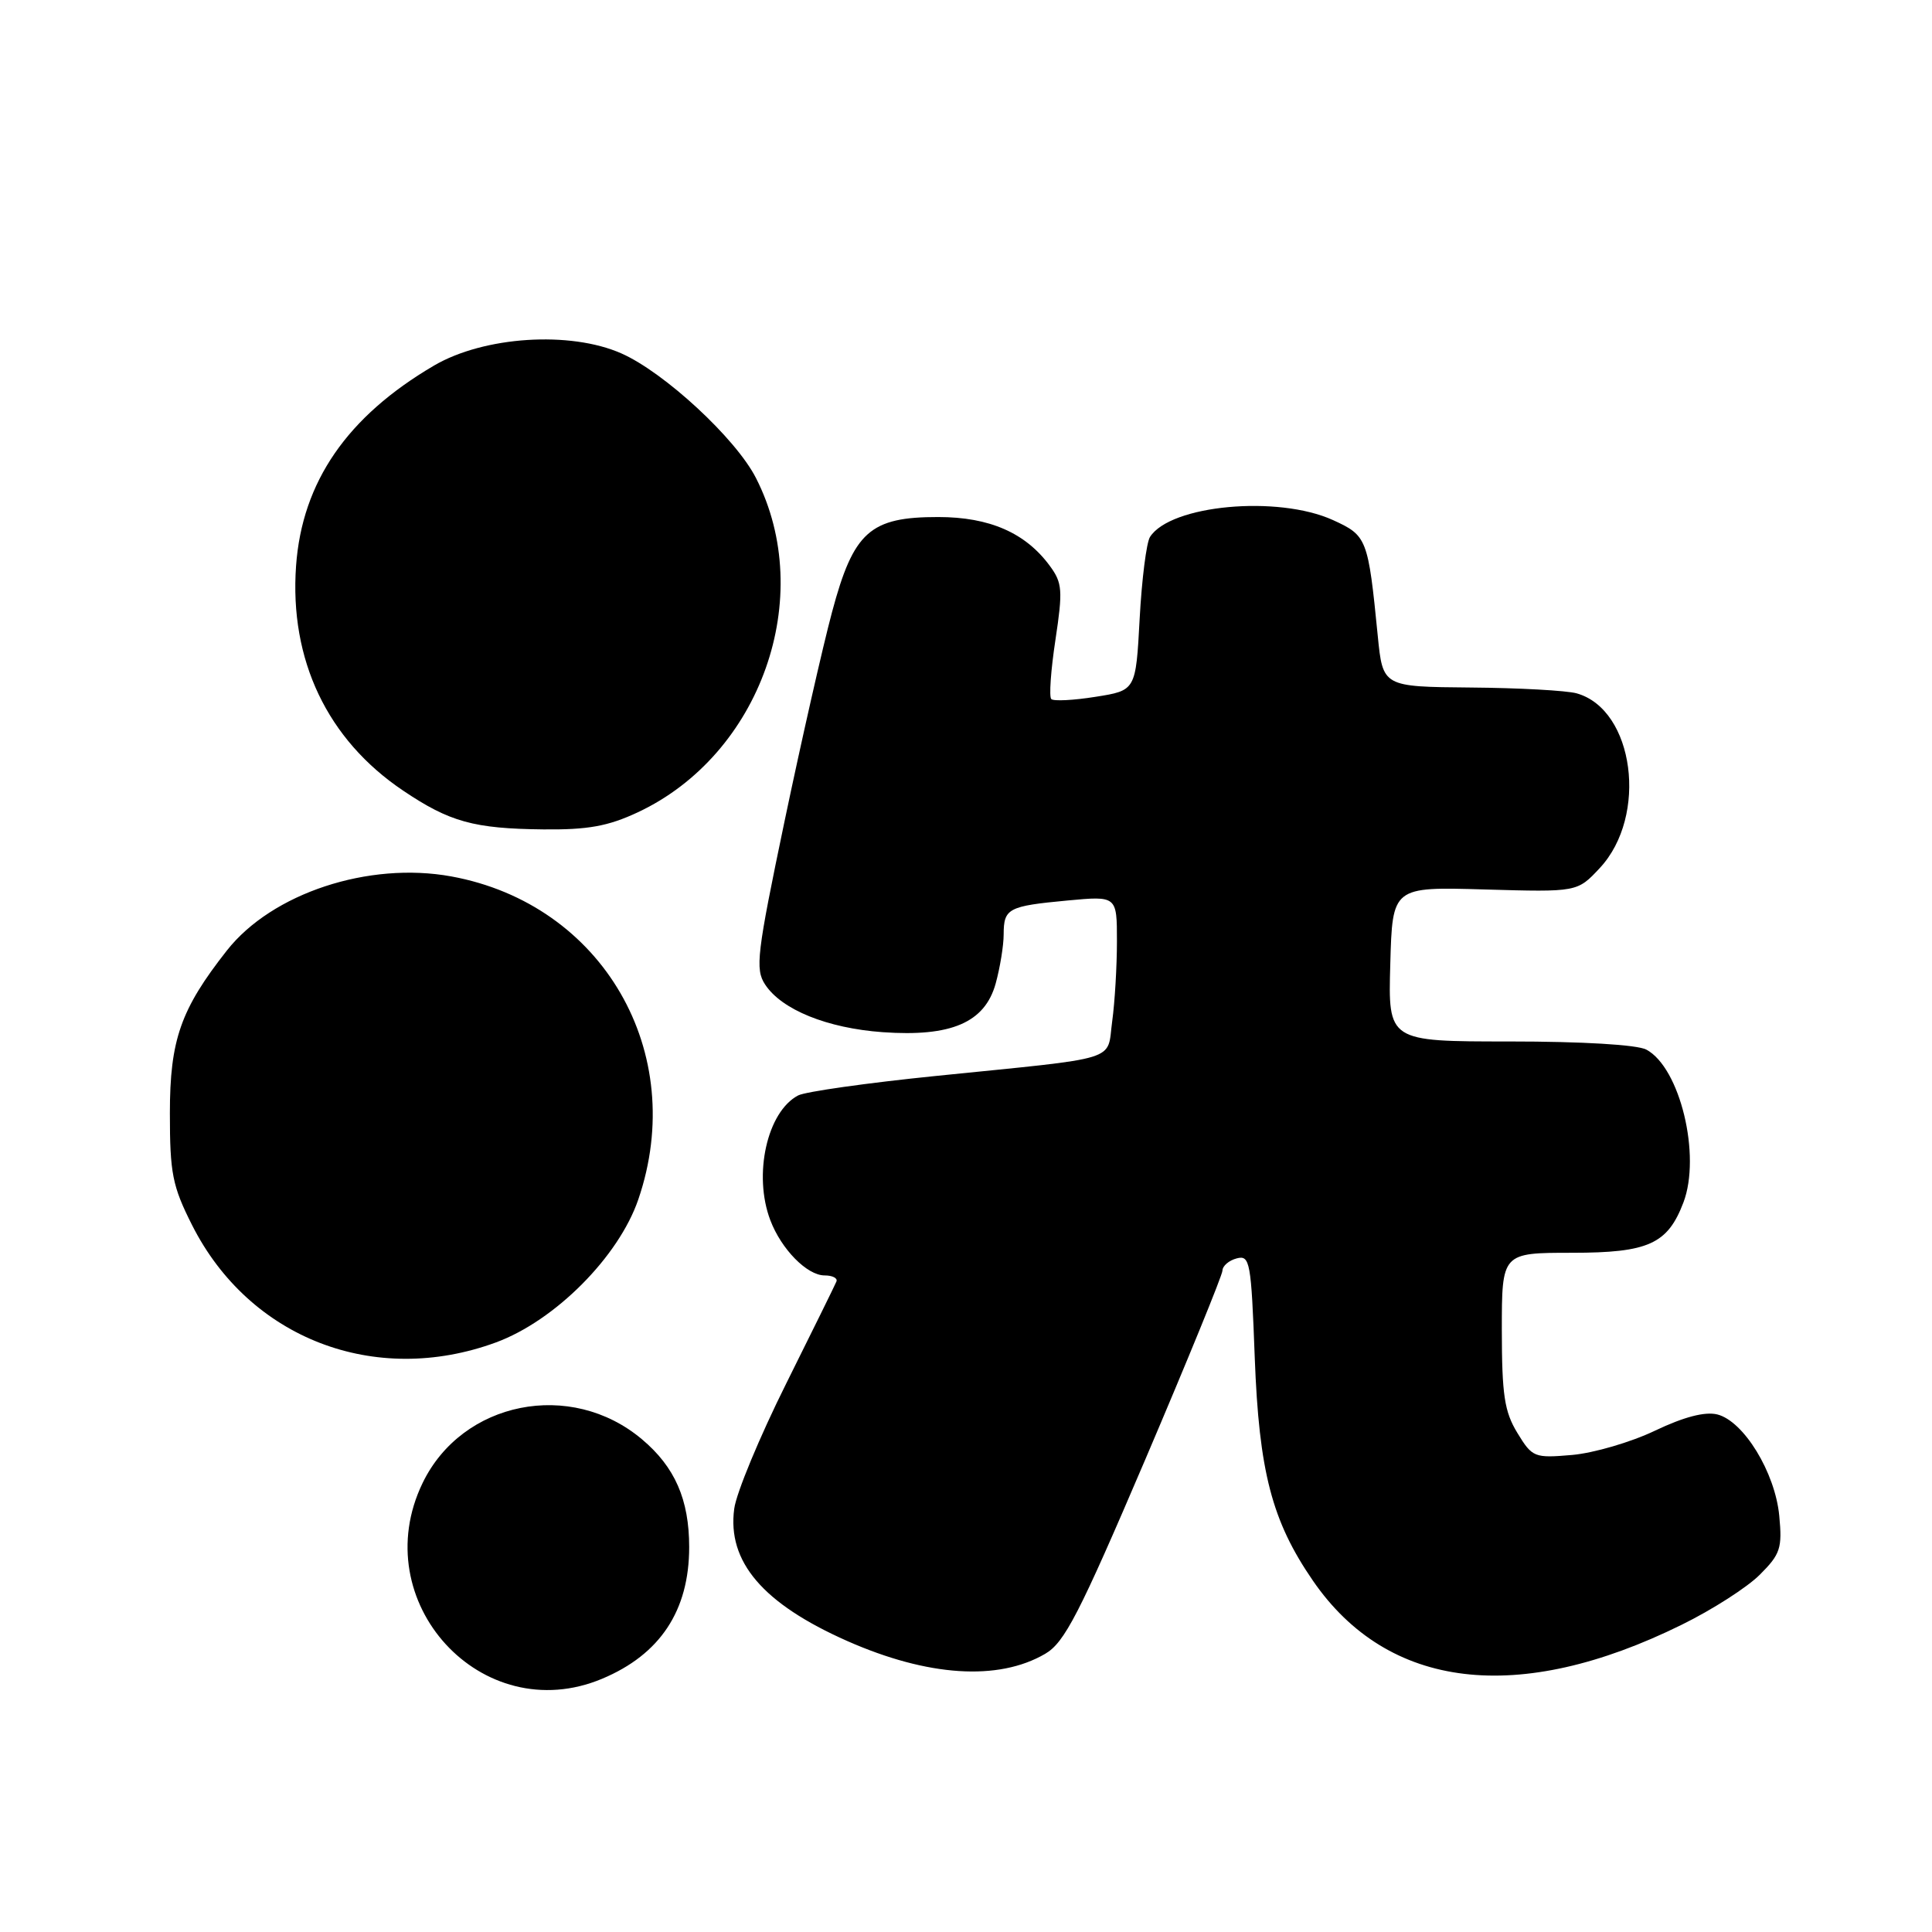 <?xml version="1.0" encoding="UTF-8" standalone="no"?>
<!DOCTYPE svg PUBLIC "-//W3C//DTD SVG 1.1//EN" "http://www.w3.org/Graphics/SVG/1.1/DTD/svg11.dtd" >
<svg xmlns="http://www.w3.org/2000/svg" xmlns:xlink="http://www.w3.org/1999/xlink" version="1.1" viewBox="0 0 256 256">
 <g >
 <path fill="currentColor"
d=" M 79.77 222.45 C 87.47 219.23 91.32 213.42 91.32 205.00 C 91.32 198.70 89.43 194.38 85.06 190.71 C 75.65 182.78 61.25 185.65 56.00 196.50 C 48.39 212.22 63.85 229.11 79.77 222.45 Z  M 138.49 219.14 C 141.06 217.65 143.00 213.87 151.73 193.45 C 157.35 180.28 161.96 168.99 161.98 168.37 C 161.99 167.74 162.84 167.01 163.88 166.74 C 165.62 166.29 165.79 167.17 166.26 179.88 C 166.83 195.00 168.53 201.55 173.97 209.45 C 183.91 223.90 201.19 225.97 222.83 215.29 C 226.87 213.31 231.53 210.32 233.19 208.65 C 235.91 205.94 236.17 205.14 235.76 200.84 C 235.21 195.10 231.05 188.30 227.55 187.42 C 225.92 187.02 223.14 187.74 219.30 189.57 C 216.11 191.10 211.16 192.54 208.31 192.79 C 203.30 193.22 203.04 193.12 201.06 189.87 C 199.34 187.05 199.01 184.83 199.00 176.25 C 199.00 166.00 199.00 166.00 208.31 166.00 C 218.41 166.00 220.97 164.84 223.06 159.34 C 225.43 153.11 222.61 141.46 218.15 139.08 C 216.94 138.43 209.65 138.00 200.03 138.00 C 183.93 138.00 183.93 138.00 184.22 127.75 C 184.50 117.50 184.50 117.50 196.75 117.86 C 209.00 118.21 209.00 118.21 211.97 115.03 C 218.42 108.13 216.55 94.01 208.91 91.87 C 207.58 91.50 201.26 91.15 194.87 91.10 C 183.23 91.00 183.23 91.00 182.56 84.25 C 181.28 71.33 181.14 70.97 176.62 68.91 C 169.31 65.59 155.08 66.91 152.38 71.15 C 151.91 71.89 151.29 76.77 151.01 81.99 C 150.50 91.49 150.50 91.49 145.17 92.33 C 142.24 92.80 139.60 92.93 139.30 92.63 C 138.99 92.33 139.24 88.80 139.85 84.79 C 140.84 78.24 140.77 77.24 139.12 75.00 C 135.91 70.61 131.12 68.51 124.32 68.51 C 115.28 68.50 113.10 70.44 110.25 81.10 C 109.01 85.72 106.18 98.21 103.95 108.85 C 100.29 126.36 100.04 128.42 101.38 130.45 C 103.57 133.79 109.60 136.24 116.97 136.77 C 126.04 137.41 130.49 135.50 131.93 130.33 C 132.51 128.22 132.99 125.29 132.99 123.81 C 133.00 120.36 133.58 120.06 141.46 119.32 C 148.00 118.71 148.00 118.71 148.00 124.72 C 148.00 128.02 147.72 132.80 147.37 135.34 C 146.63 140.73 148.82 140.05 124.00 142.57 C 114.92 143.49 106.72 144.65 105.76 145.15 C 101.65 147.30 99.78 155.65 102.07 161.68 C 103.52 165.52 106.94 169.00 109.26 169.00 C 110.31 169.00 111.02 169.36 110.83 169.81 C 110.65 170.26 107.64 176.36 104.15 183.38 C 100.65 190.40 97.56 197.84 97.29 199.91 C 96.34 206.94 101.09 212.49 112.26 217.44 C 122.94 222.16 132.28 222.77 138.49 219.14 Z  M 65.71 177.88 C 73.54 175.00 81.98 166.53 84.58 158.93 C 91.25 139.46 79.87 119.80 59.80 116.13 C 48.85 114.13 36.03 118.36 30.06 125.95 C 23.94 133.73 22.51 137.80 22.51 147.50 C 22.51 155.48 22.84 157.16 25.46 162.35 C 33.05 177.36 49.66 183.77 65.71 177.88 Z  M 84.50 107.64 C 100.81 100.01 108.21 79.09 100.17 63.34 C 97.51 58.11 88.04 49.35 82.34 46.83 C 75.54 43.82 64.13 44.56 57.51 48.44 C 46.00 55.19 40.03 63.85 39.23 74.98 C 38.34 87.44 43.37 98.00 53.40 104.75 C 59.59 108.92 62.78 109.80 72.00 109.90 C 77.89 109.96 80.57 109.48 84.50 107.64 Z "/>
</g>
</svg>